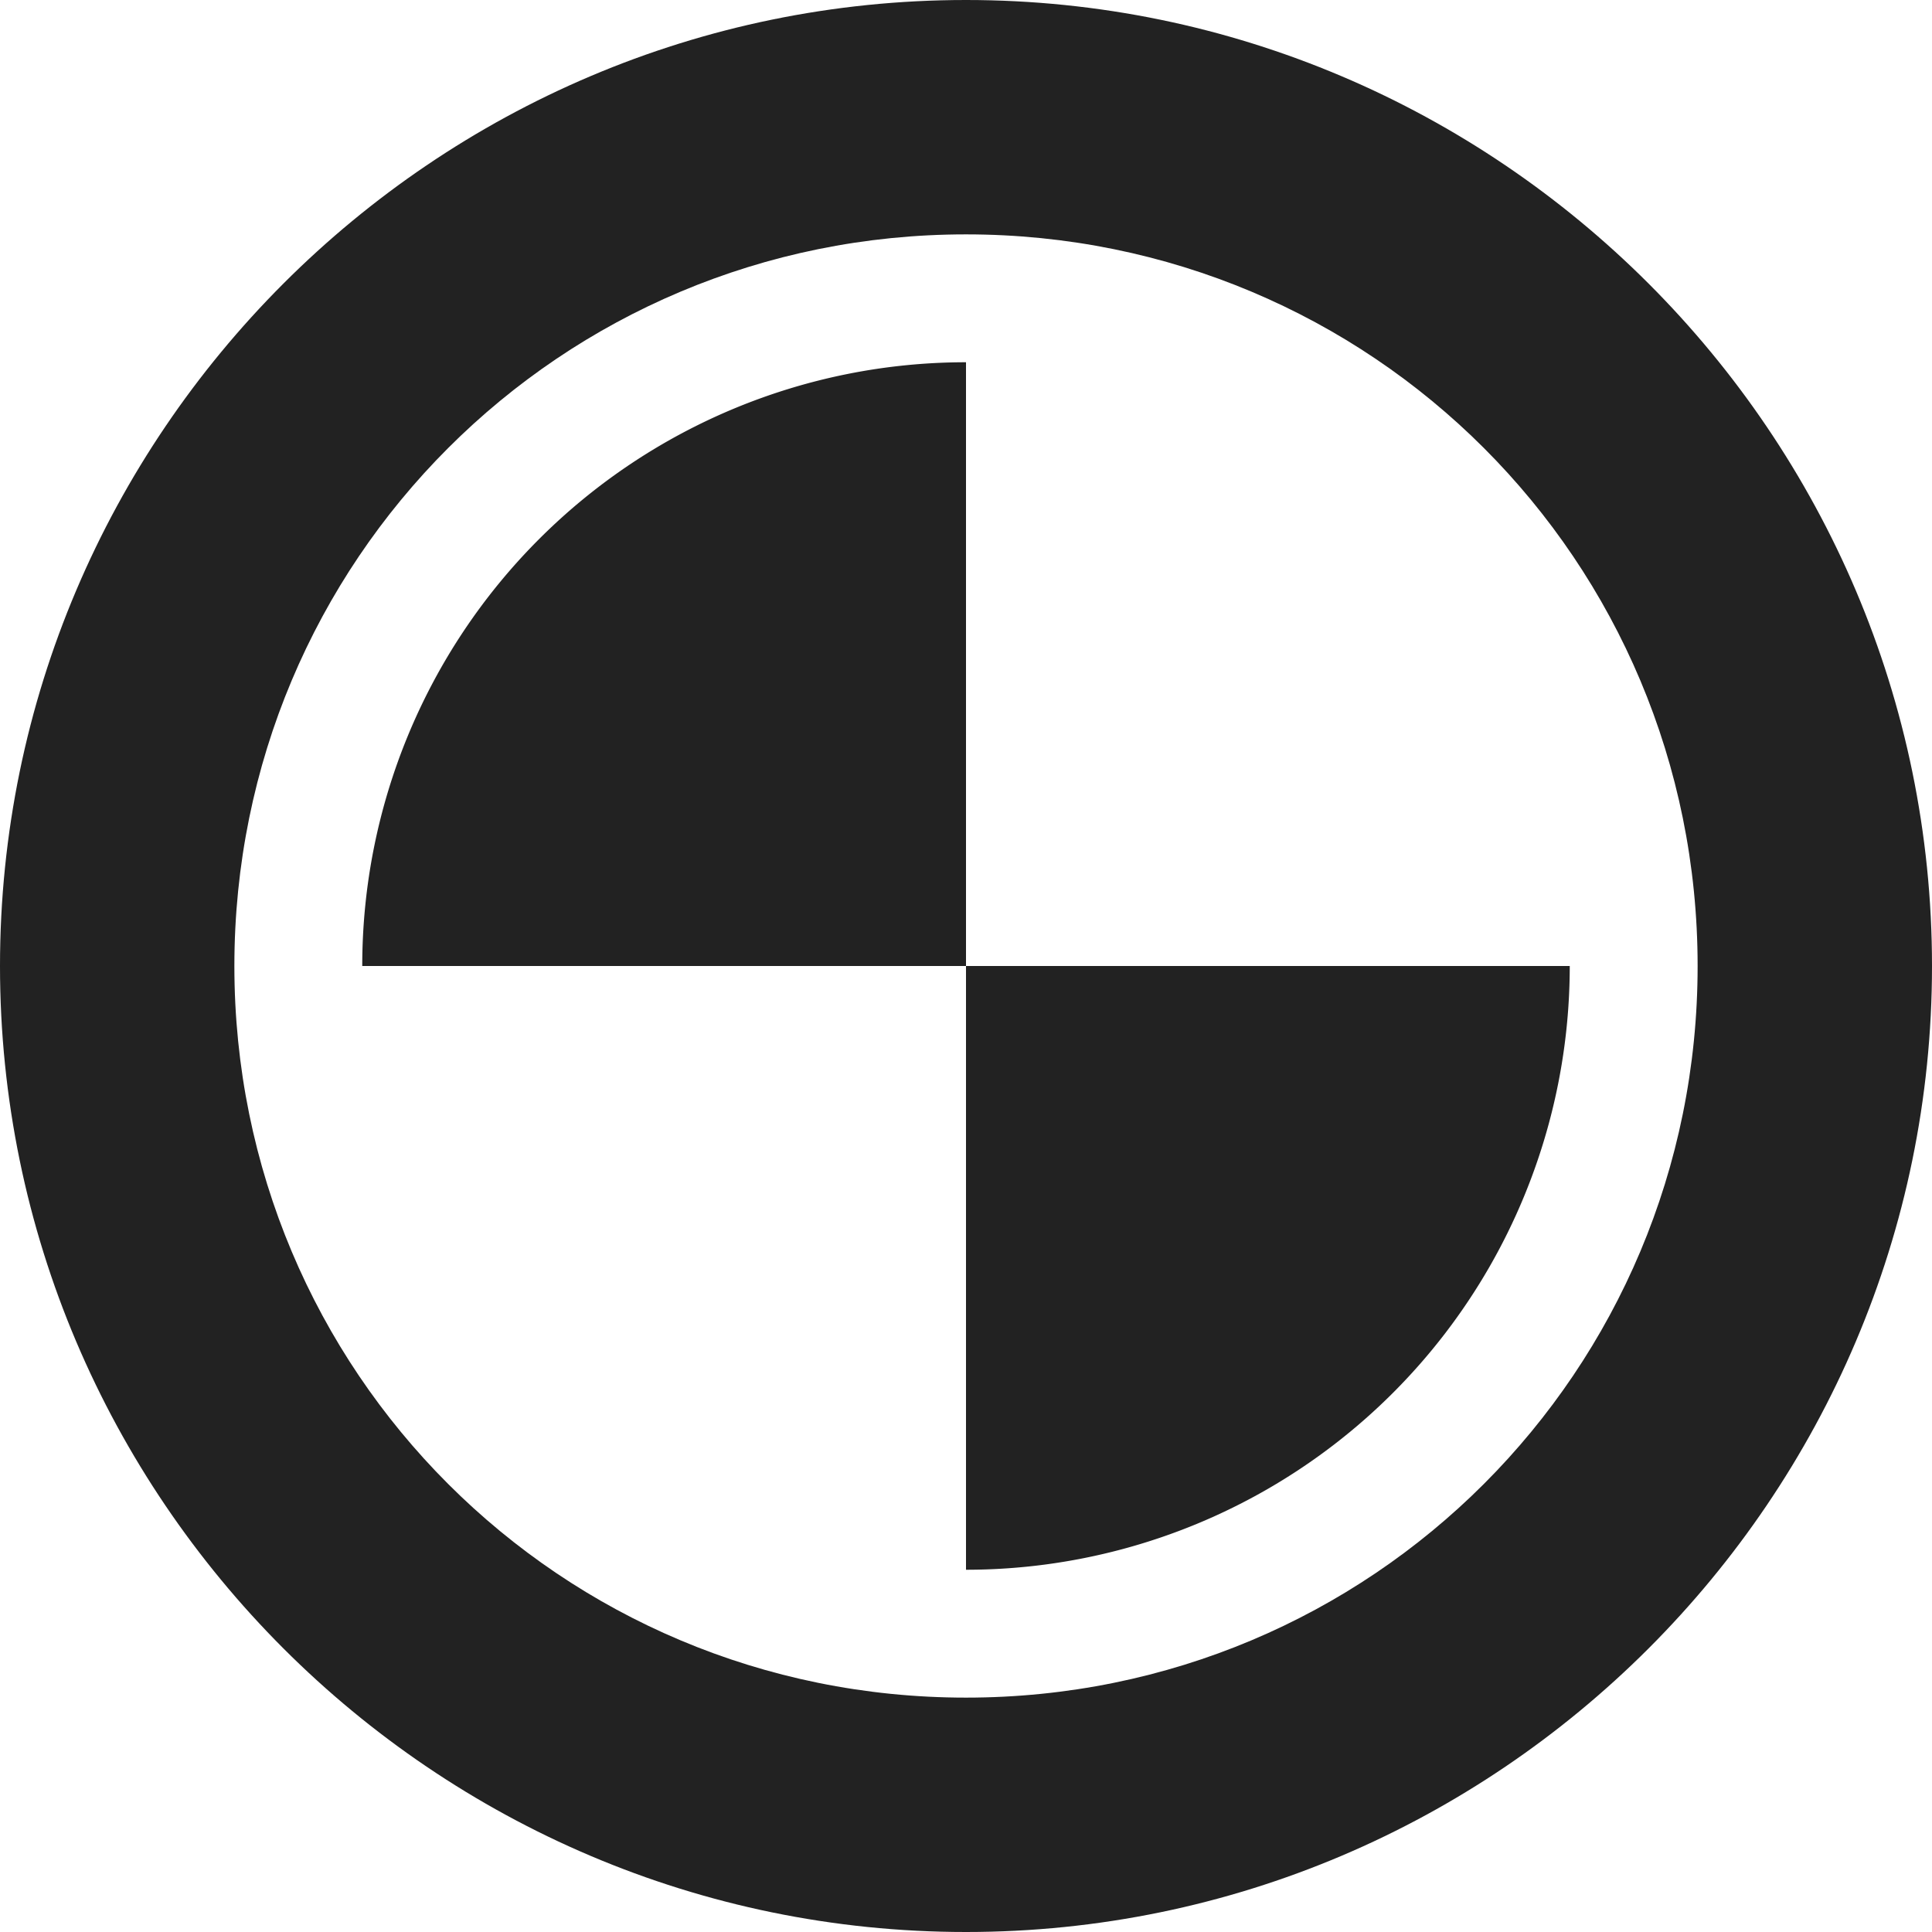 <svg xmlns="http://www.w3.org/2000/svg" width="16" height="16">
    <g fill="#222">
        <path d="M8 0C3.594 0 0 3.594 0 8s3.594 8 8 8 8-3.594 8-8-3.594-8-8-8m0 1.941c3.36 0 6.059 2.7 6.059 6.059s-2.7 6.059-6.059 6.059S1.941 11.359 1.941 8 4.641 1.941 8 1.941m0 0"/>
        <path d="M13 8a5 5 0 0 1-5 5V8zM3 8a5 5 0 0 1 5-5v5zm0 0"/>
    </g>
</svg>
